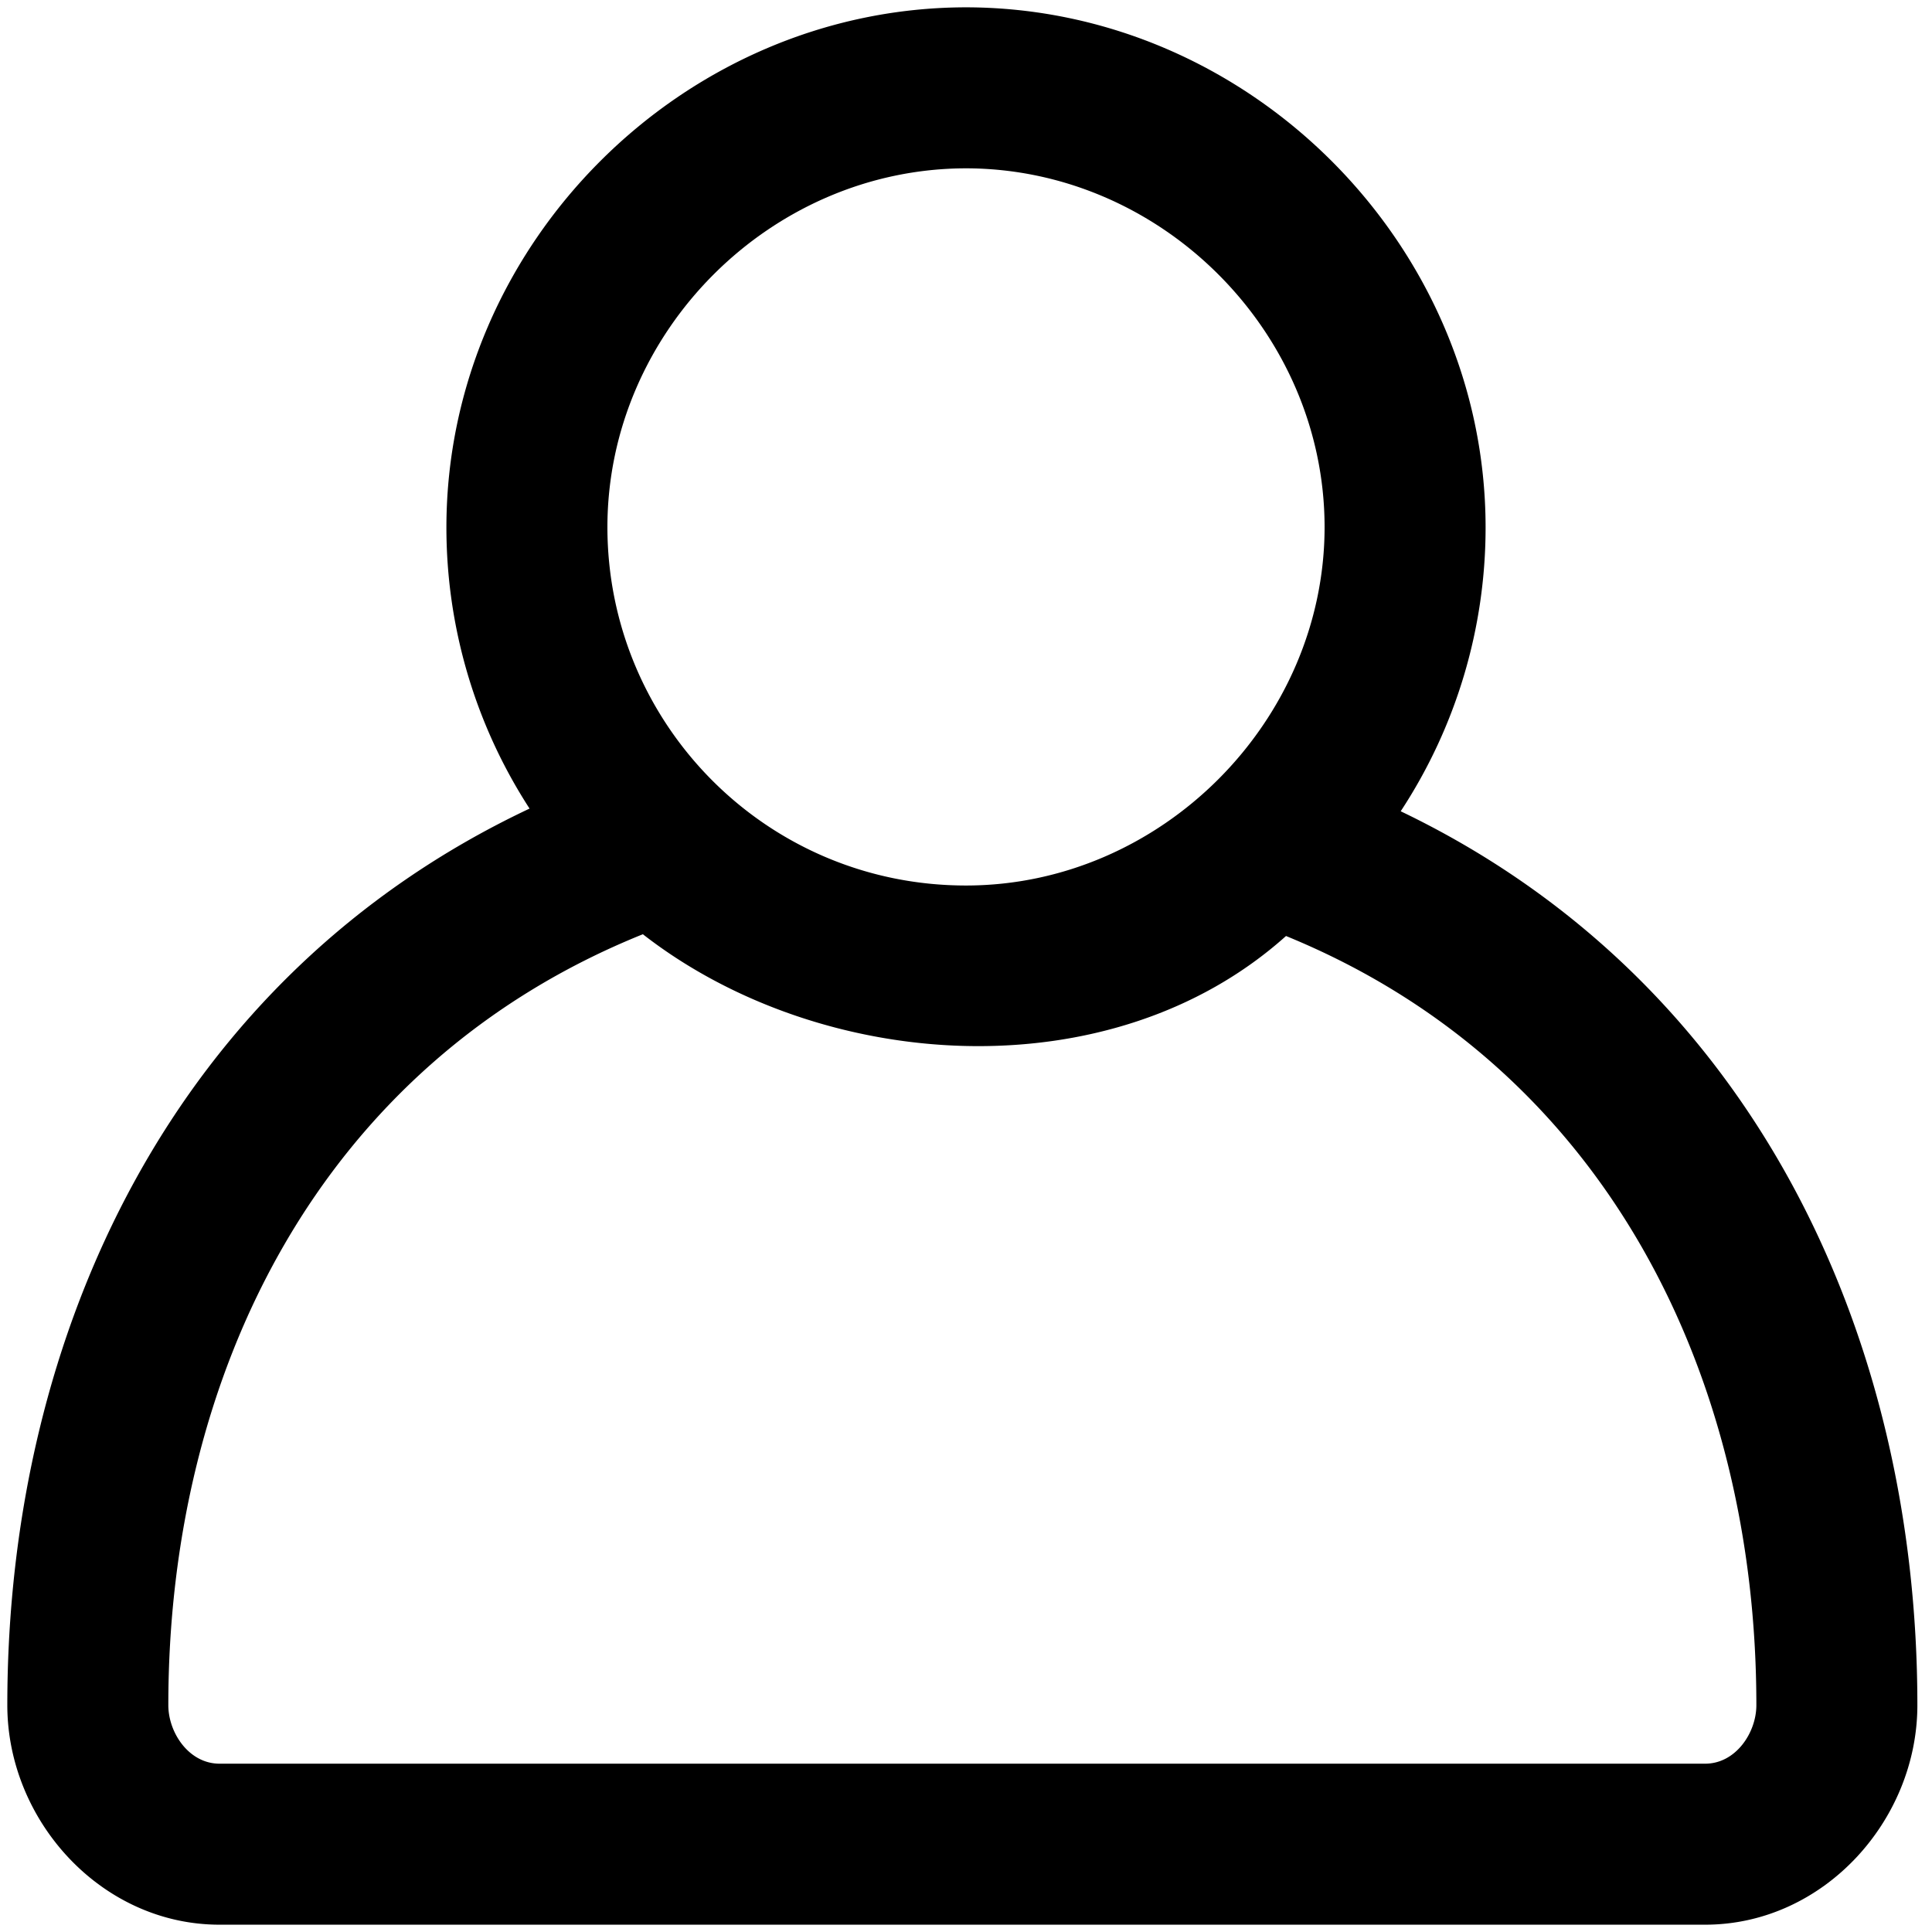 <svg viewBox="0 0 264 264" xmlns="http://www.w3.org/2000/svg">
    <path d="M30 263.001c-16.185 0-29-14.24-29-30 0-51.017 22.923-99.666 71.362-122.512A70.6 70.6 0 0 1 61 72.001c.044-38.654 32.346-70.956 71-71 38.654.044 70.956 32.346 71 71a70.6 70.6 0 0 1-11.6 38.856c48.003 23.017 70.601 71.421 70.601 122.144 0 15.76-12.815 30-29 30zm-6.999-30c0 3.765 2.81 7.999 6.999 7.999h203c4.19 0 7-4.233 7-7.999 0-44.764-20.347-87.132-64.271-105.1-23.997 21.502-63.642 18.648-87.885-.241-44.287 17.85-64.843 60.293-64.843 105.341m108.999-112c26.633 0 49-22.403 49-49-.03-26.677-22.323-48.97-49-49-26.677.03-48.97 22.323-49 49 0 26.873 21.688 49 49 49"/>
</svg>
